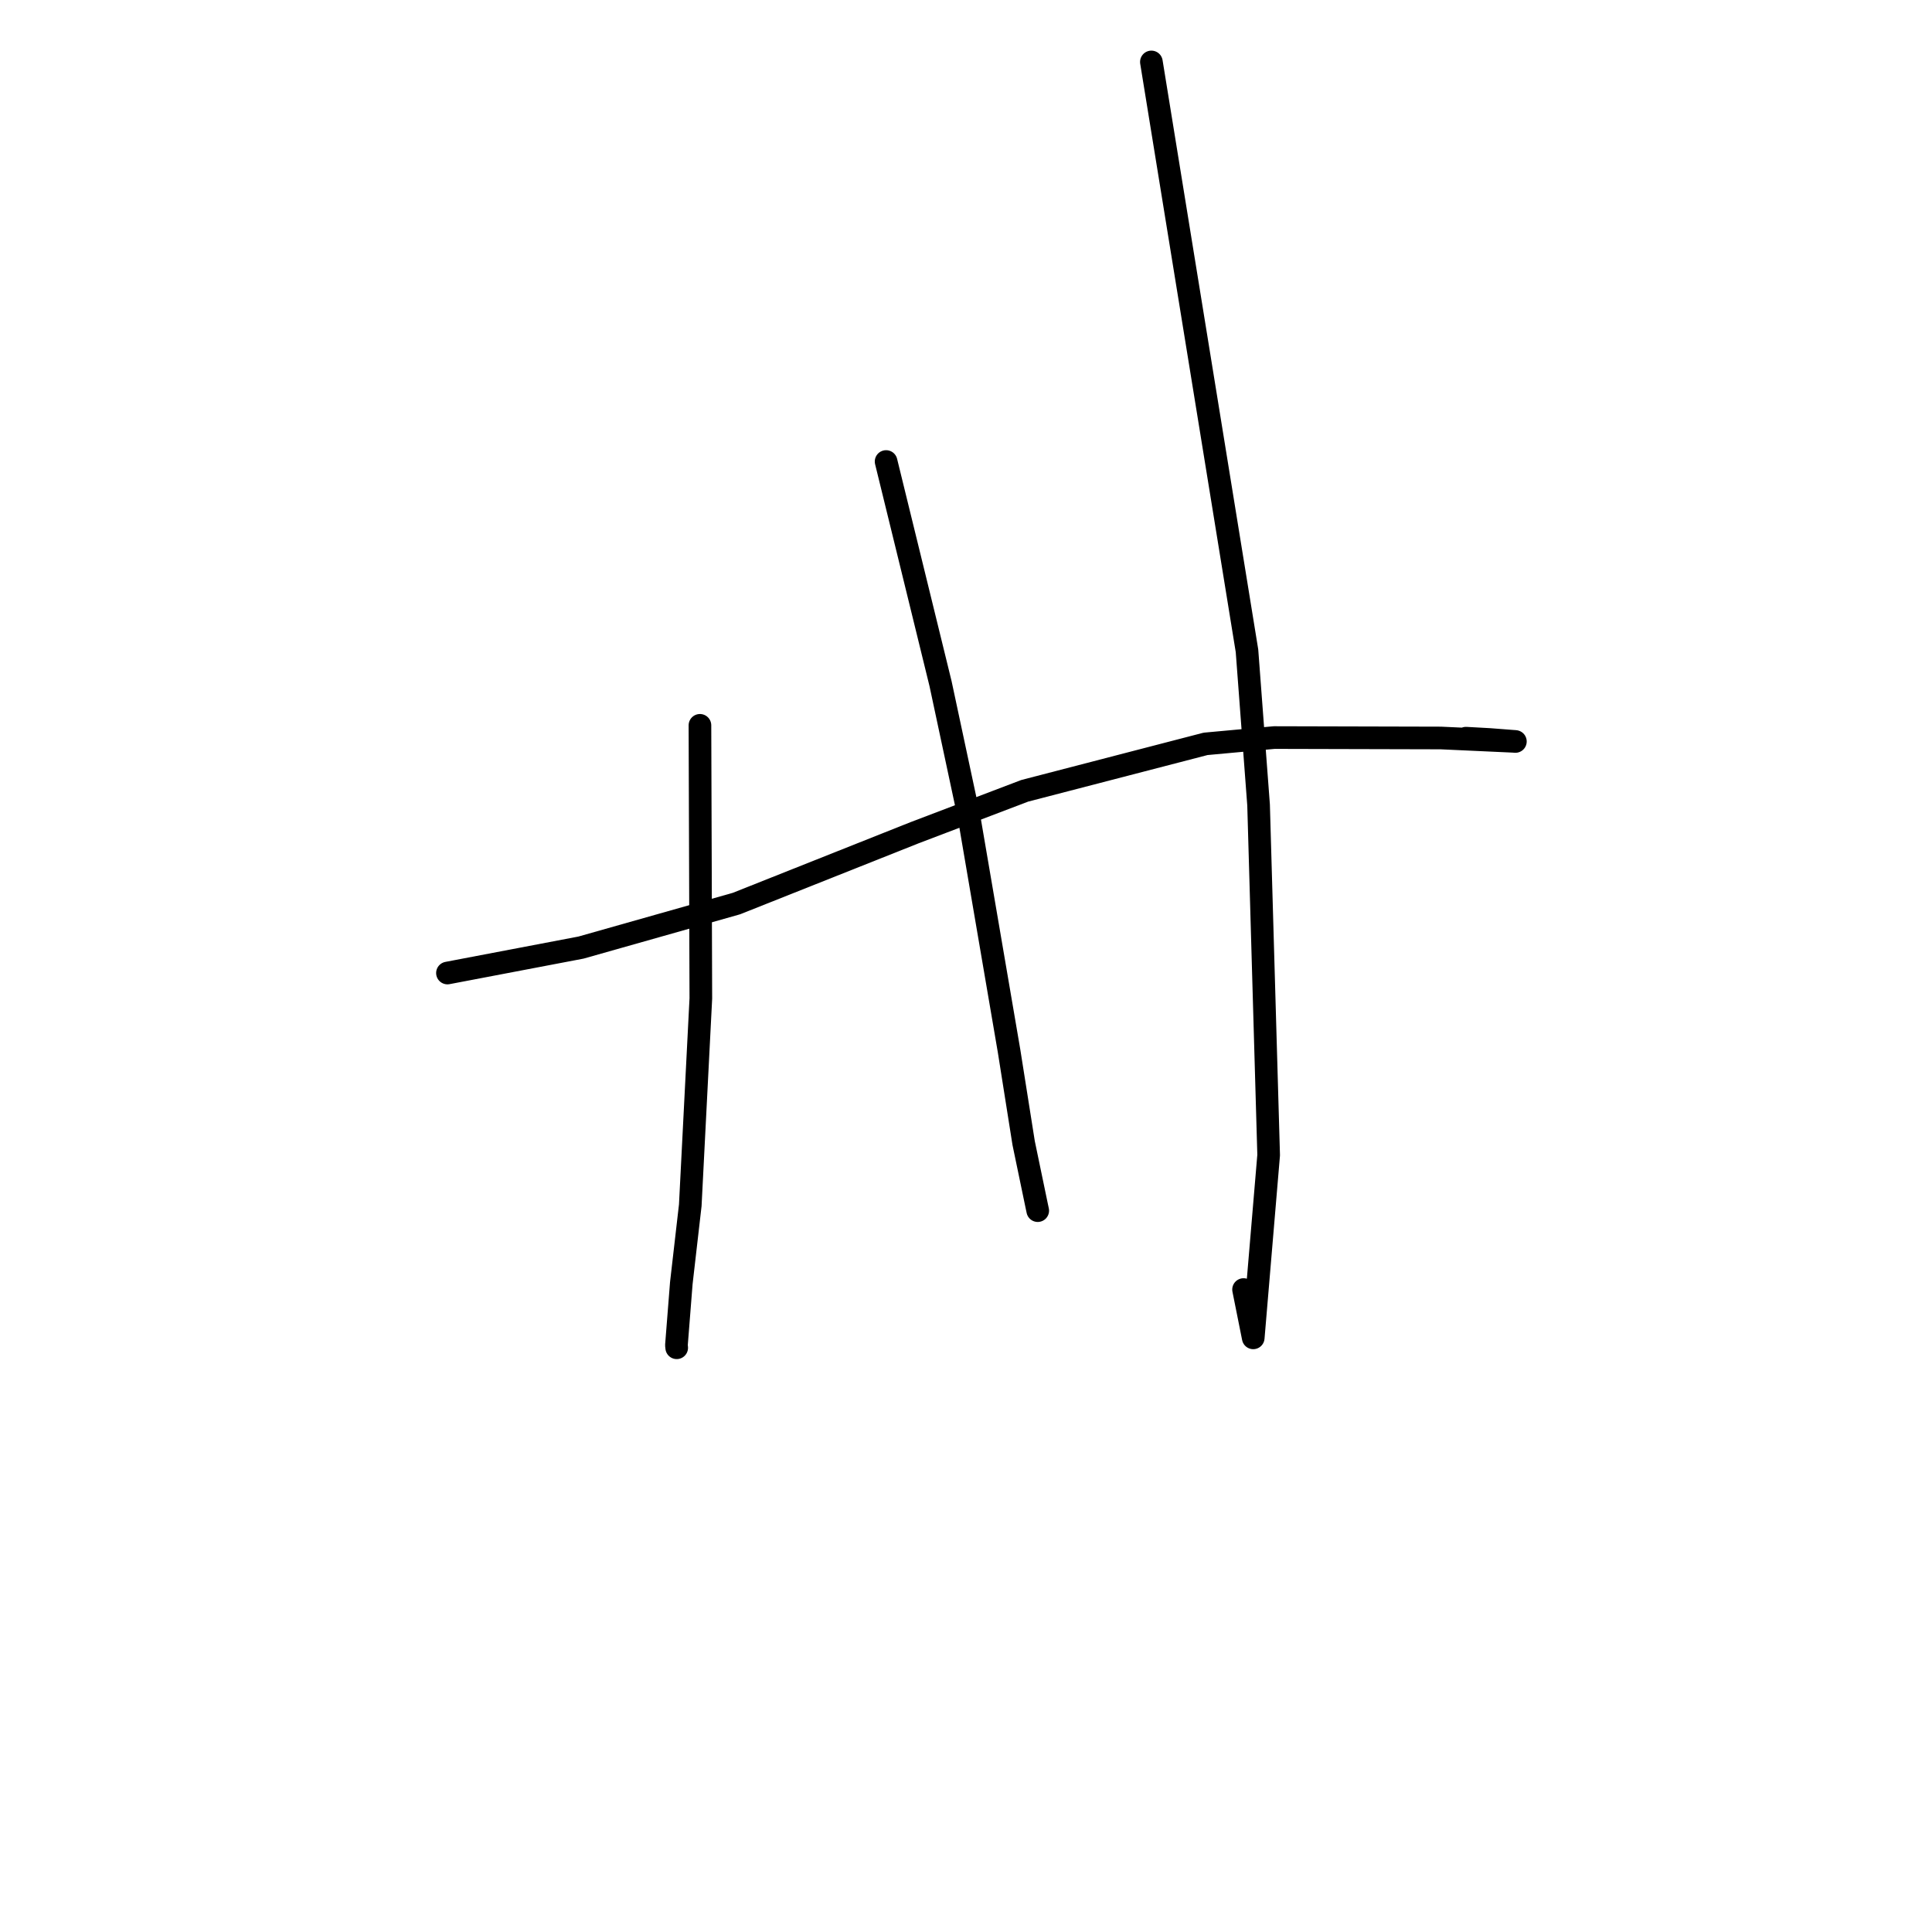 <?xml version="1.0" standalone="no"?>
    <svg width="256" height="256" xmlns="http://www.w3.org/2000/svg" version="1.1">
    <polyline stroke="black" stroke-width="3" stroke-linecap="round" fill="transparent" stroke-linejoin="round" points="59.29 128.931 68.137 127.246 76.983 125.56 97.582 119.727 121.19 110.339 135.78 104.786 159.745 98.566 168.832 97.731 190.916 97.787 200.618 98.232 200.796 98.249 197.369 97.985 194.244 97.813 " />
        <polyline stroke="black" stroke-width="3" stroke-linecap="round" fill="transparent" stroke-linejoin="round" points="92.746 96.11 92.806 114.206 92.865 132.301 91.465 159.701 90.278 170.018 89.63 178.246 89.667 178.586 " />
        <polyline stroke="black" stroke-width="3" stroke-linecap="round" fill="transparent" stroke-linejoin="round" points="117.413 61.153 121.019 75.868 124.626 90.583 128.406 108.274 133.707 139.264 135.638 151.456 137.357 159.718 137.505 160.416 " />
        <polyline stroke="black" stroke-width="3" stroke-linecap="round" fill="transparent" stroke-linejoin="round" points="152.565 8.207 158.899 47.221 165.233 86.235 166.769 106.672 168.103 153.052 166.06 177.273 164.778 170.871 " />
        </svg>